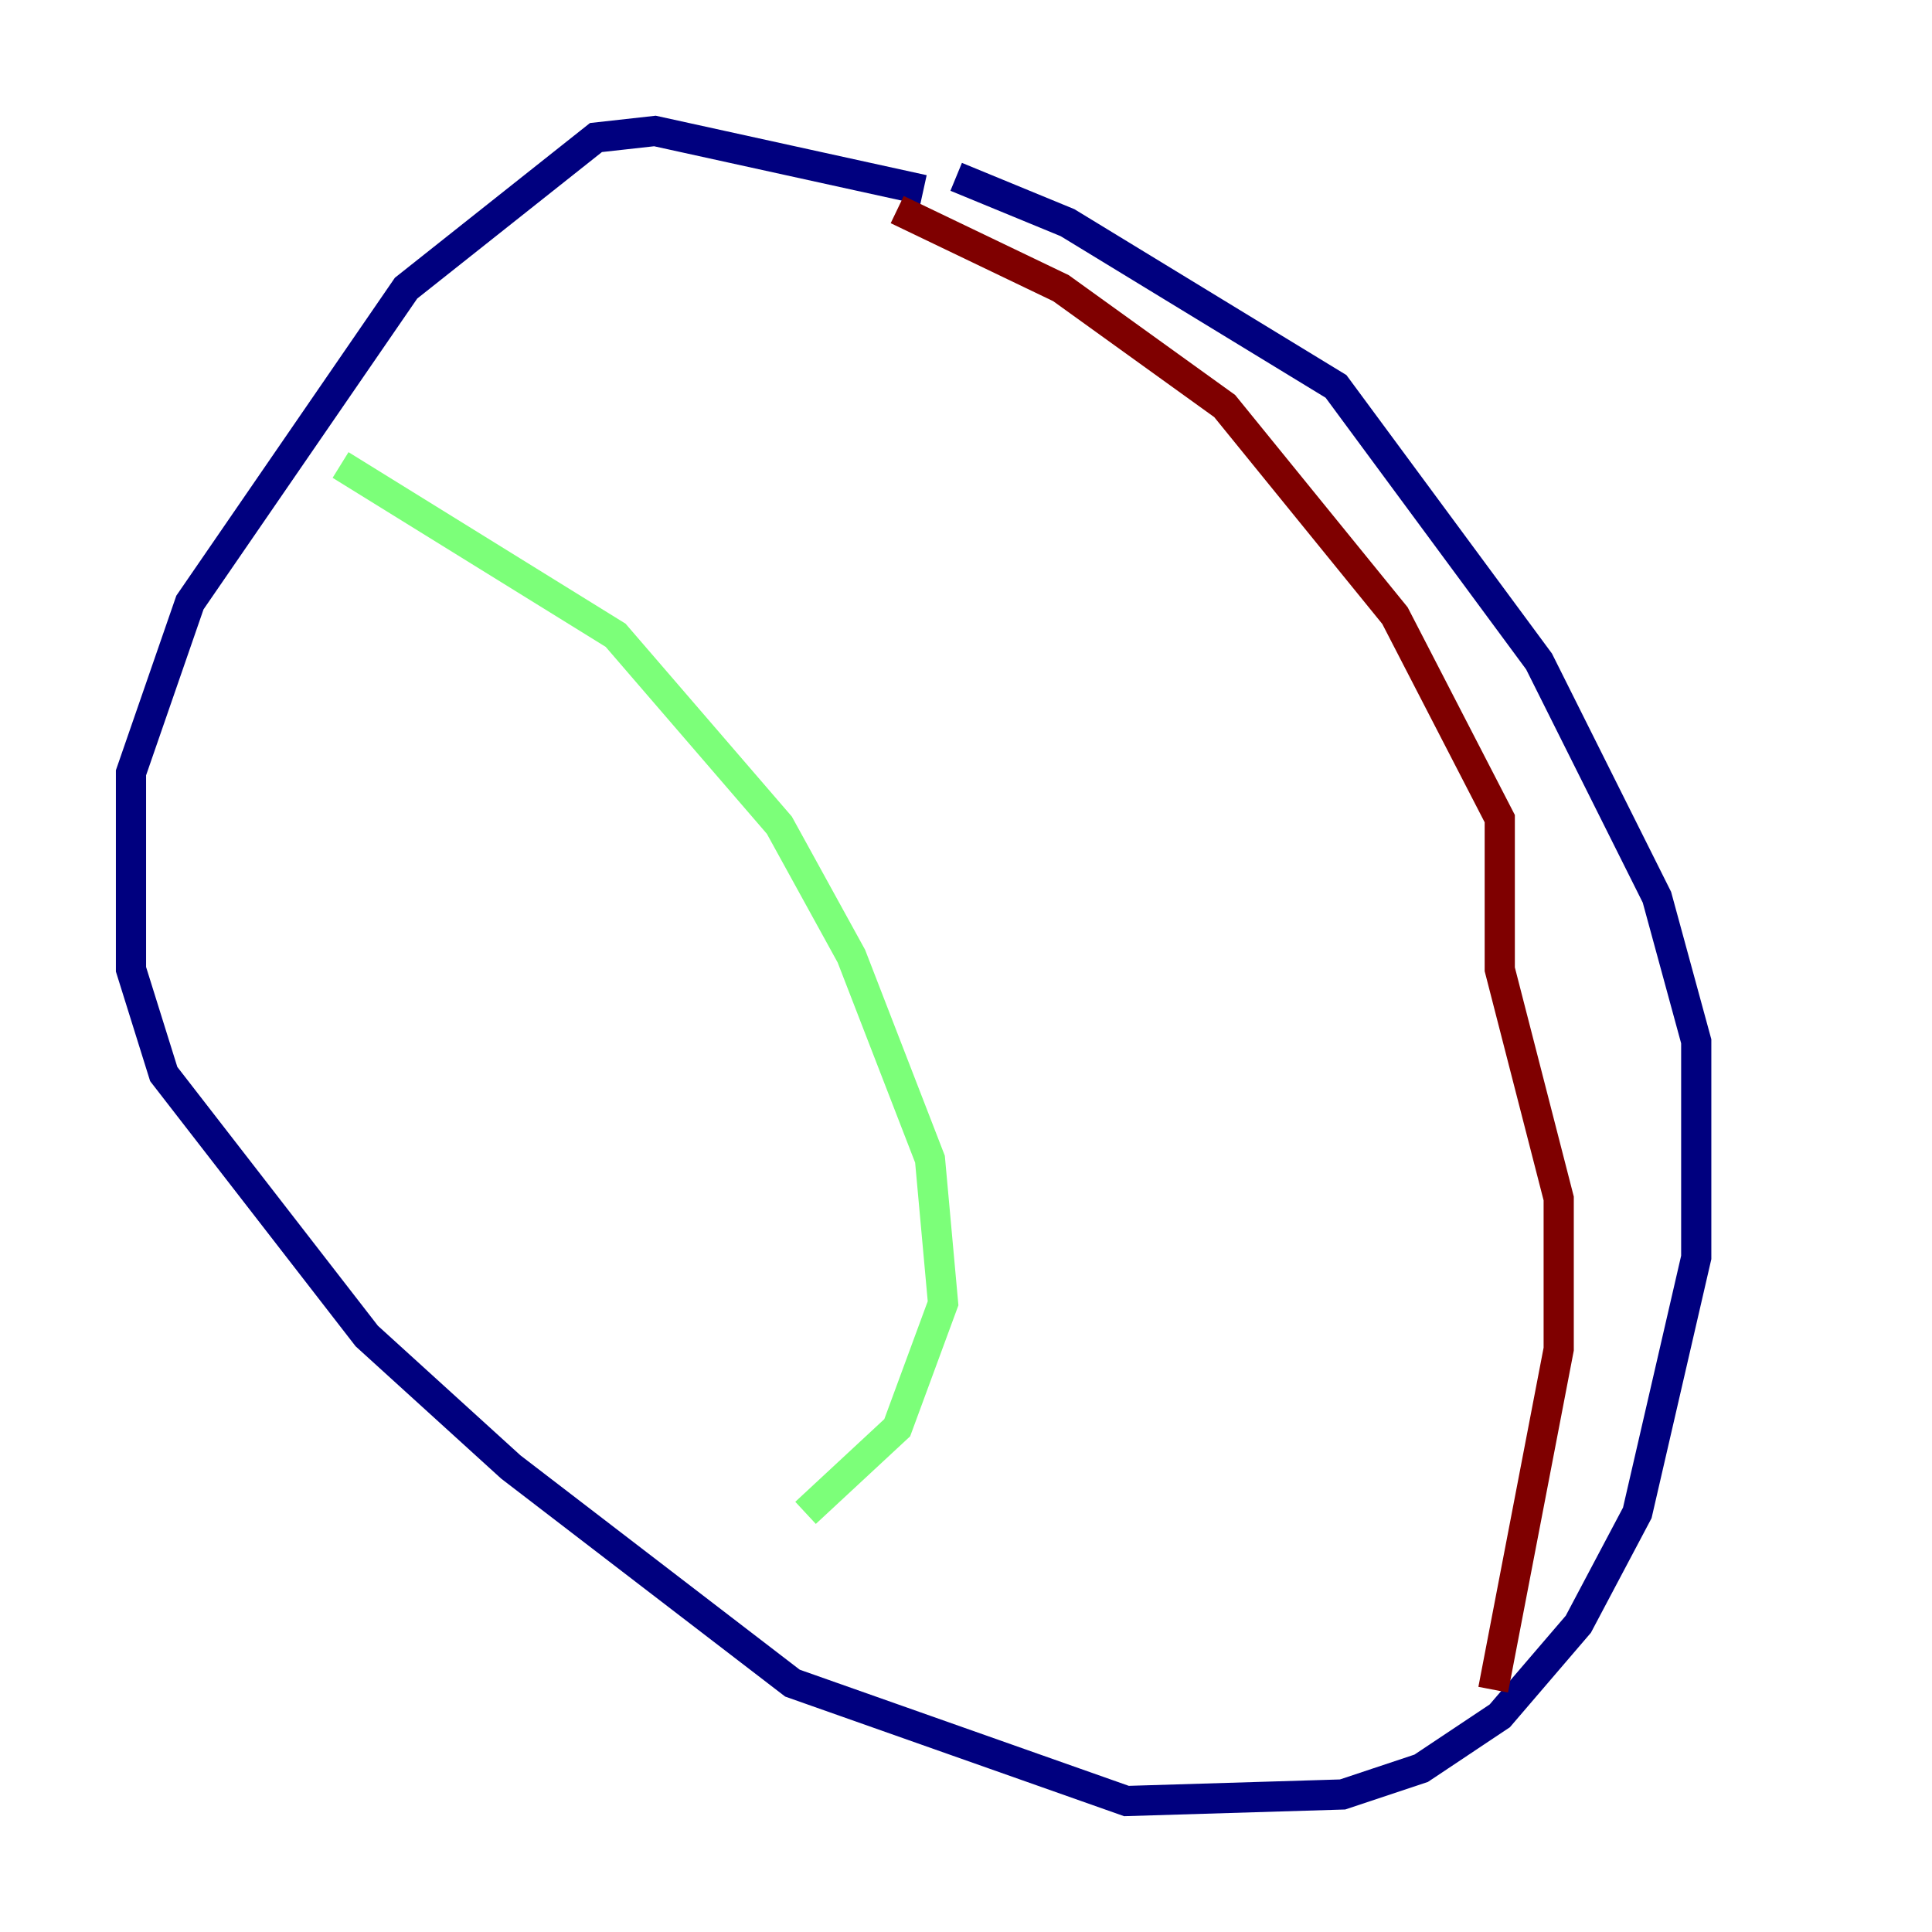 <?xml version="1.0" encoding="utf-8" ?>
<svg baseProfile="tiny" height="128" version="1.2" viewBox="0,0,128,128" width="128" xmlns="http://www.w3.org/2000/svg" xmlns:ev="http://www.w3.org/2001/xml-events" xmlns:xlink="http://www.w3.org/1999/xlink"><defs /><polyline fill="none" points="61.18,12.583 43.39,8.678 39.485,9.112 26.902,19.091 12.583,39.919 8.678,51.2 8.678,64.217 10.848,71.159 24.298,88.515 33.844,97.193 52.502,111.512 74.63,119.322 88.949,118.888 94.156,117.153 99.363,113.681 104.57,107.607 108.475,100.231 112.38,83.308 112.38,68.99 109.776,59.444 101.966,43.824 88.515,25.6 70.725,14.752 63.349,11.715" stroke="#00007f" stroke-width="2" /><polyline fill="none" points="22.563,30.807 40.786,42.088 51.634,54.671 56.407,63.349 61.614,76.8 62.481,86.346 59.444,94.59 53.37,100.231" stroke="#7cff79" stroke-width="2" /><polyline fill="none" points="59.444,13.885 70.291,19.091 81.139,26.902 92.42,40.786 99.363,54.237 99.363,64.217 103.268,79.403 103.268,89.383 98.929,111.946" stroke="#7f0000" stroke-width="2" /></svg>